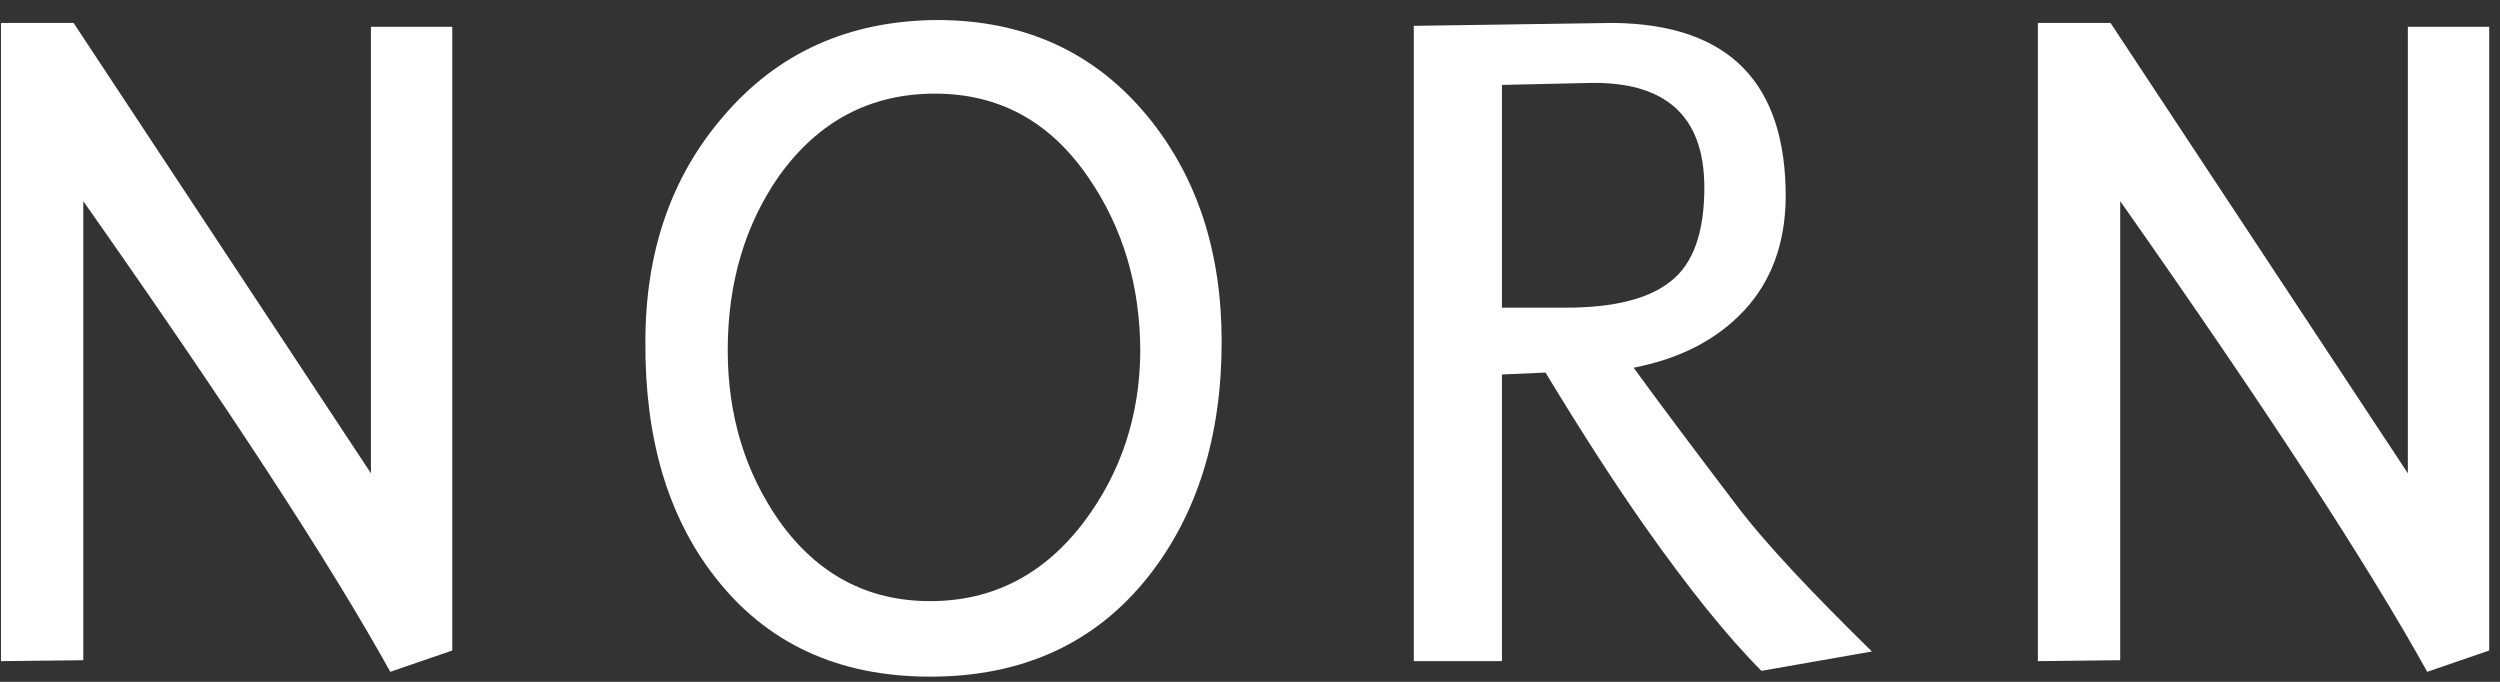 <svg width="121" height="33" viewBox="0 0 121 33" fill="none" xmlns="http://www.w3.org/2000/svg">
<rect x="0" y="0" width="121" height="33" fill="#333333" stroke="none"/>
<path d="M18.89 32.516C16.015 27.329 11.062 19.735 4.031 9.735V31.954L0.047 32V1.11H3.562L17.953 22.907V1.297H21.89V31.485L18.89 32.516ZM45.019 32.75C40.55 32.75 37.065 31.125 34.565 27.875C32.315 24.969 31.206 21.188 31.237 16.532C31.237 12.188 32.487 8.563 34.987 5.657C37.612 2.563 41.065 1 45.347 0.969C49.597 0.969 53.003 2.532 55.565 5.657C57.94 8.563 59.128 12.188 59.128 16.532C59.128 21.125 57.94 24.922 55.565 27.922C53.003 31.141 49.487 32.75 45.019 32.75ZM45.253 4.532C42.128 4.532 39.612 5.86 37.706 8.516C36.05 10.891 35.222 13.704 35.222 16.954C35.222 20.079 36.05 22.829 37.706 25.204C39.55 27.797 41.987 29.094 45.019 29.094C48.05 29.094 50.534 27.813 52.472 25.25C54.253 22.875 55.159 20.141 55.19 17.047C55.19 13.829 54.347 11 52.659 8.563C50.815 5.875 48.347 4.532 45.253 4.532ZM85.256 32.469C83.631 30.844 81.74 28.5 79.584 25.438C78.115 23.344 76.522 20.875 74.803 18.032L72.694 18.125V32H68.428V1.25L78.084 1.11C83.678 1.172 86.459 4 86.428 9.594C86.397 11.813 85.725 13.625 84.412 15.032C83.1 16.438 81.319 17.36 79.069 17.797C80.131 19.266 81.85 21.563 84.225 24.688C85.506 26.344 87.631 28.625 90.6 31.532L85.256 32.469ZM76.865 4.016L72.694 4.11V14.891H75.787C78.1 14.891 79.787 14.469 80.85 13.625C81.944 12.782 82.49 11.266 82.49 9.079C82.49 5.61 80.615 3.922 76.865 4.016ZM117.478 32.516C114.603 27.329 109.65 19.735 102.618 9.735V31.954L98.634 32V1.11H102.15L116.54 22.907V1.297H120.478V31.485L117.478 32.516Z" fill="white"/>
</svg>
